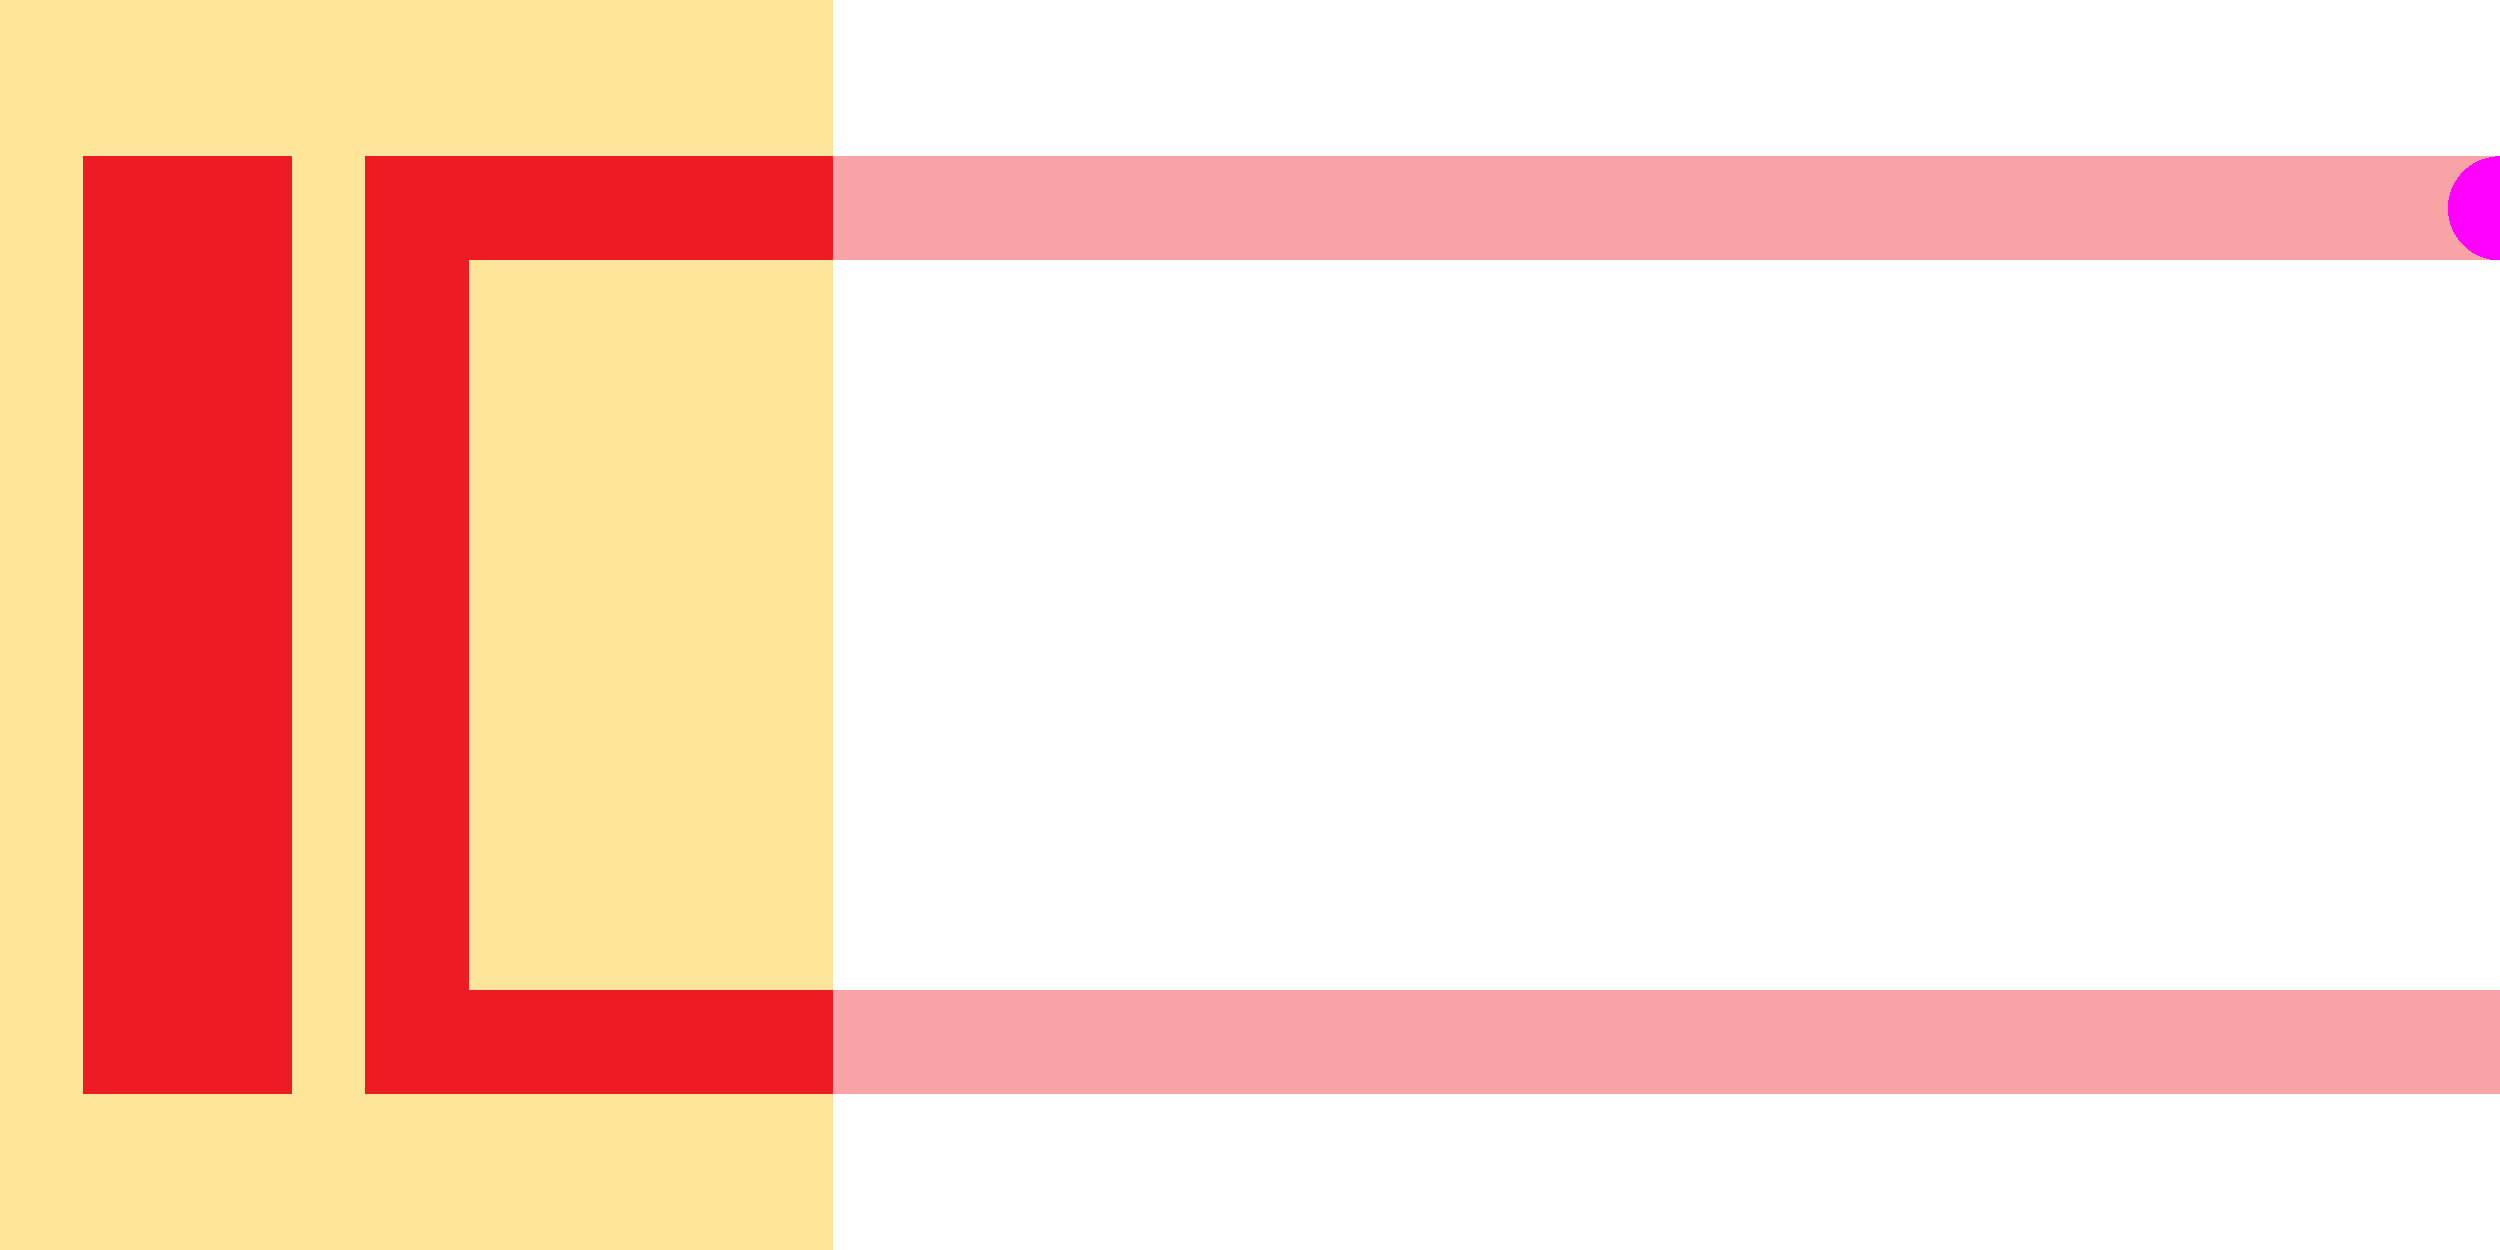 <svg
    xmlns          ="http://www.w3.org/2000/svg"
    id             ="svg-component-"
    diagramType    ="block-diagram"
    viewBox        ="-300 -25 300 150"
    shape-rendering="geometricPrecision"
    caption        ="Current Sensor"
    >
<!-- ....................................................................... -->
    <defs>
    <!-- ................................................................... -->
        <svg
            id="component-SENSOR-CURRENT"
            overflow="visible"
            shape-rendering="crispEdges"
            >
            <rect x="-300" y="-25" width="100"  height="150" fill="#ffe599" stroke="darkslategray" stroke-width="0"/>

            <path stroke= "#ed1c24" stroke-width="12.5" fill="none" d="M -200 0 h -50 v 100 h 50"/>

            <rect x="-290" y="-6.25" width="25"   height="112.5" fill= "#ed1c24"/>

            <line x1="0" x2="-200" y1="0"   y2="0"   stroke="#f8a4a7" stroke-width="12.5"/>
            <line x1="0" x2="-200" y1="100" y2="100" stroke="#f8a4a7" stroke-width="12.5"/>

            <path d="M 0, 6.25 a 1, 1, 0, 0, 1, 0, -12.5" class="origin-marker" fill="magenta" stroke="none"/>
        </svg>
    <!-- ................................................................. -->
        <svg
            id      ="container"
            overflow="visible"
            >
            <use id="component-SENSOR-CURRENT" x="0" y="0" caption="Current Sensor" href="#component-SENSOR-CURRENT"/>
        </svg>
    <!-- ................................................................... -->
    </defs>
<!-- ....................................................................... -->
    <use id="container" href="#container"/>

</svg>
